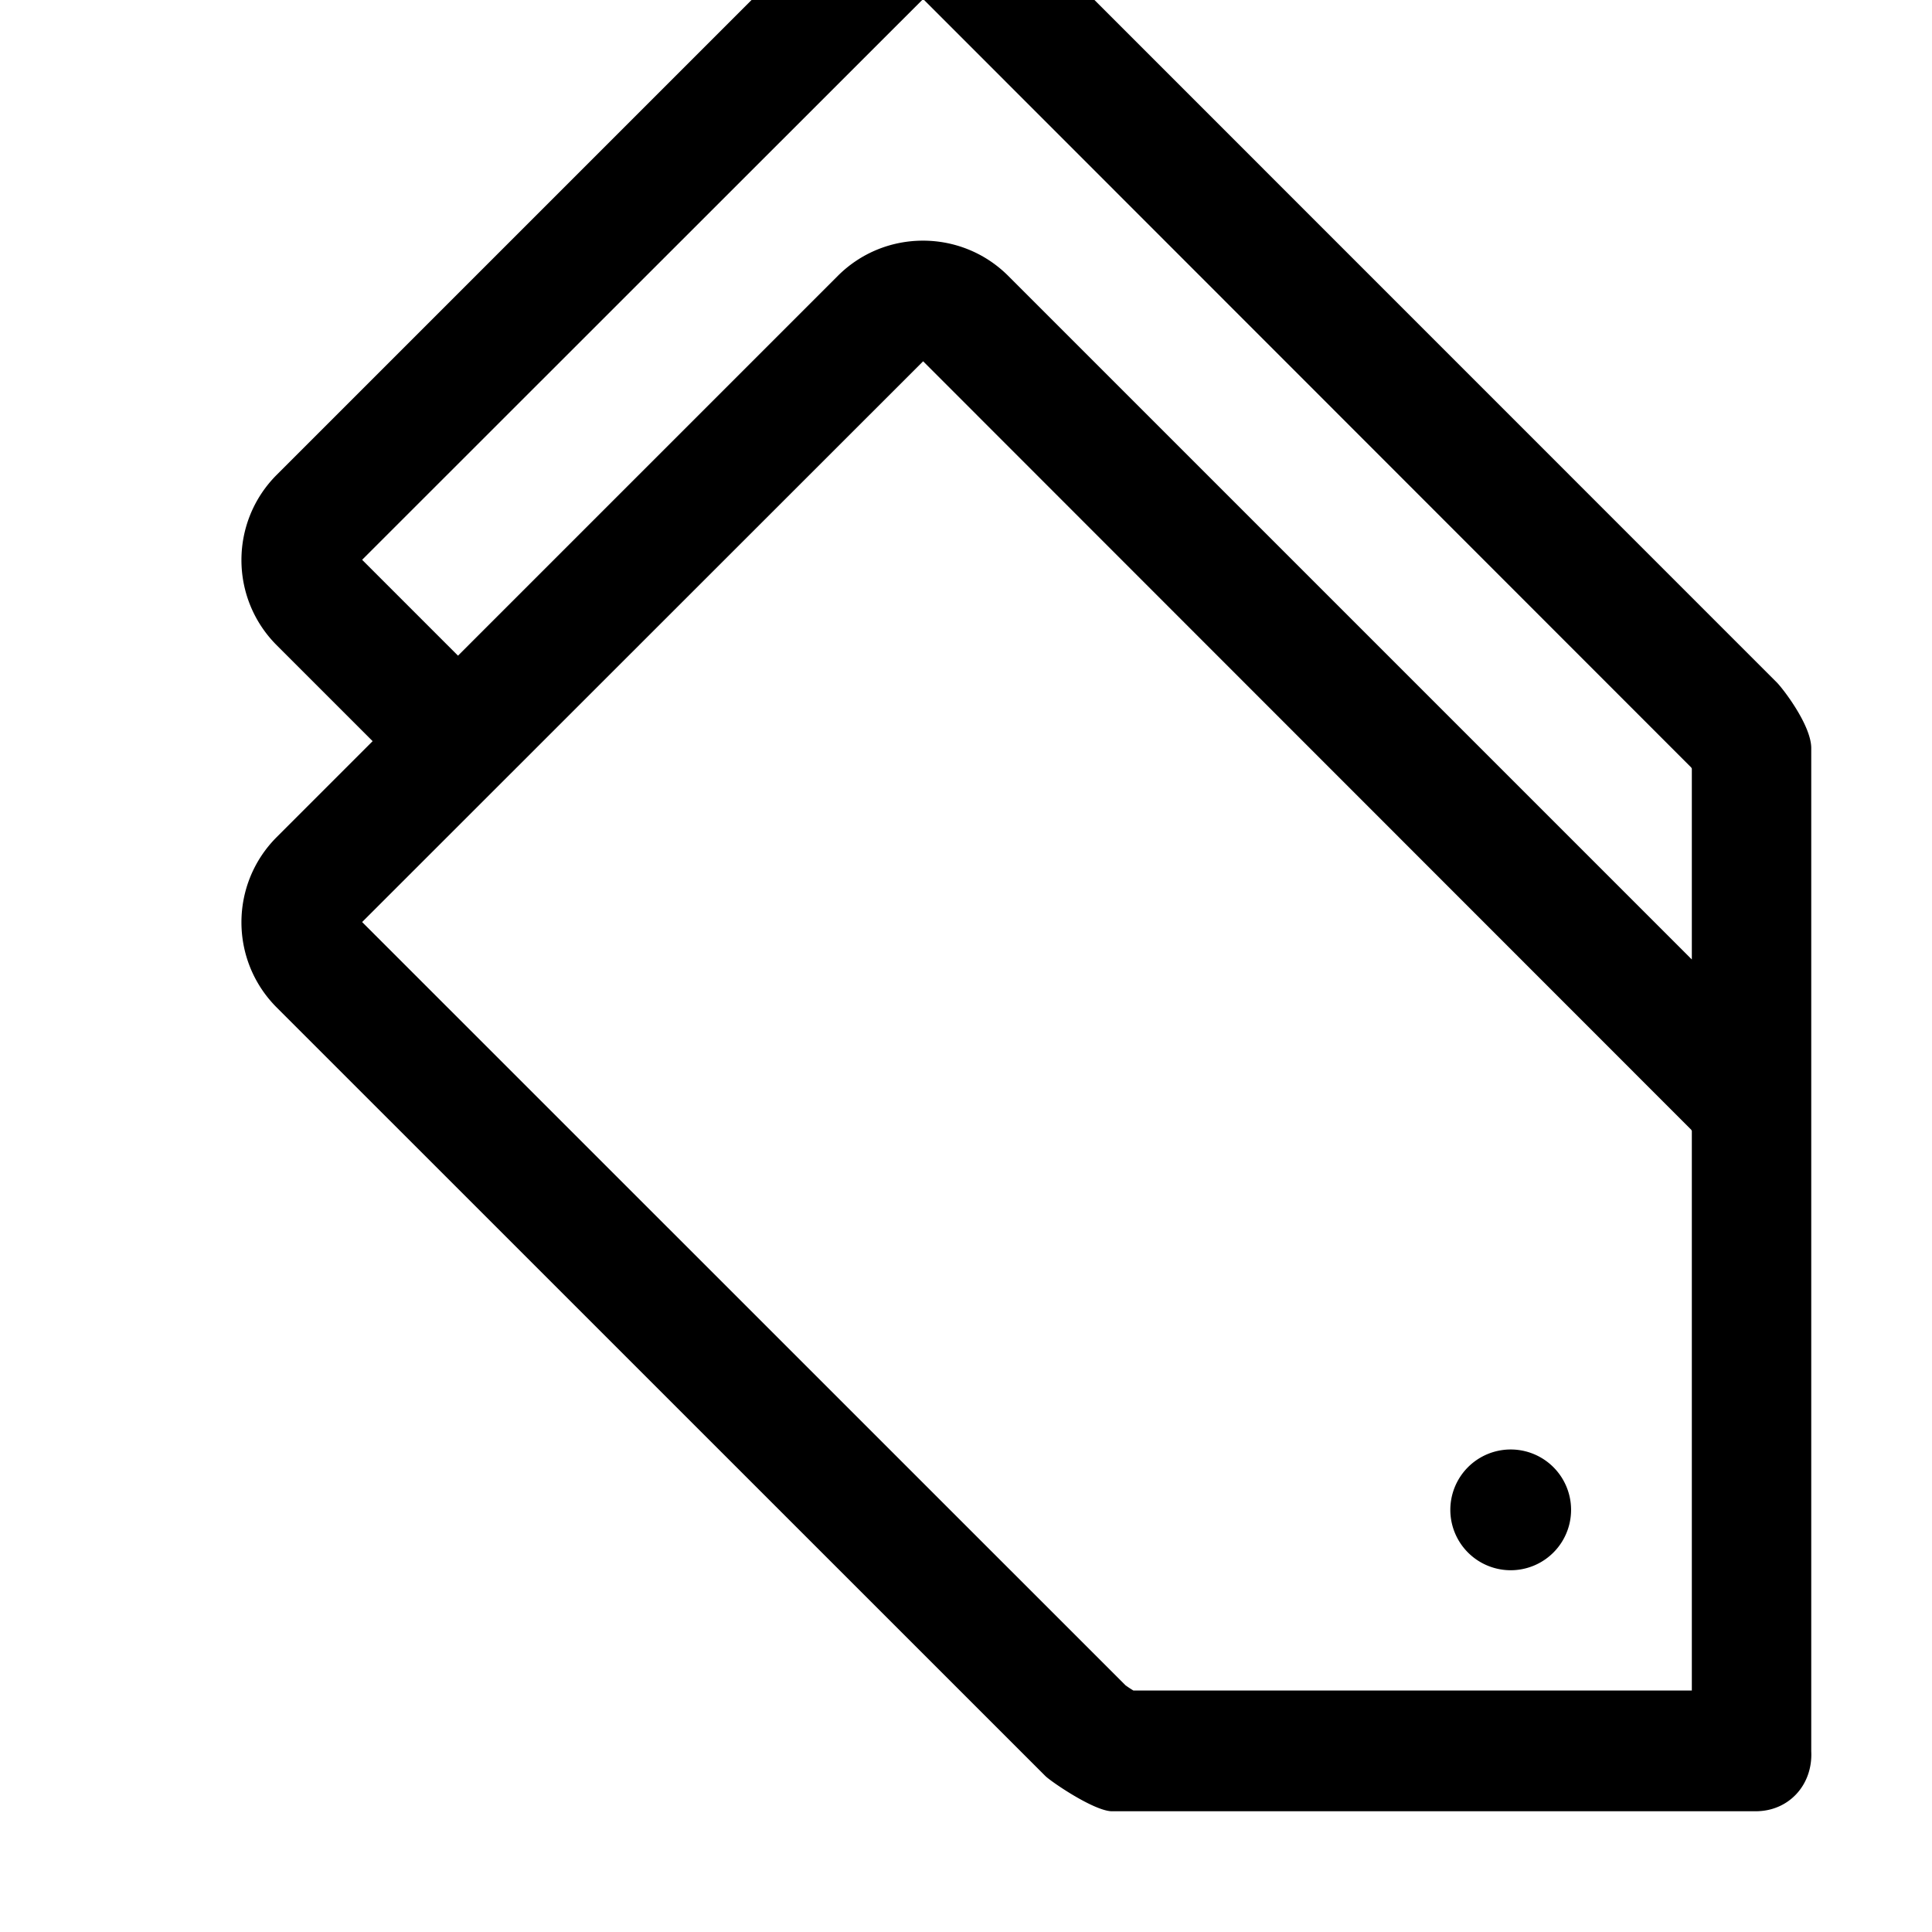 <svg width="128" height="128" viewBox="0 0 512 512" xmlns="http://www.w3.org/2000/svg"><path d="M465.28 480H294.496c-4.896-.256-16.032-7.904-17.472-9.344L73.344 267.008c-12.48-12.48-12.48-32.704 0-45.184l25.408-25.408-25.408-25.408c-12.48-12.48-12.48-32.704 0-45.184L222.016-22.848c6.24-6.24 14.4-9.344 22.592-9.344 8.16 0 16.352 3.104 22.592 9.344l203.648 203.68c1.472 1.44 9.152 11.296 9.152 17.44v265.824c.448 8.928-5.952 15.904-14.72 15.904zm-16.928-276.32c-.096-.16-.16-.256-.128-.256L244.64-.256 95.968 148.352l25.408 25.408 100.64-100.64c6.24-6.24 14.4-9.344 22.592-9.344 8.16 0 16.352 3.104 22.592 9.344l181.152 181.152V203.68zm0 148.32v-52.32c-.096-.16-.16-.256-.128-.256L244.64 95.744 95.968 244.352l202.304 202.272a29.34 29.34 0 0 0 2.08 1.376h148v-96zm-64 48.128a16 16 1260 1 1 32 0 16 16 1260 1 1-32 0z"/></svg>